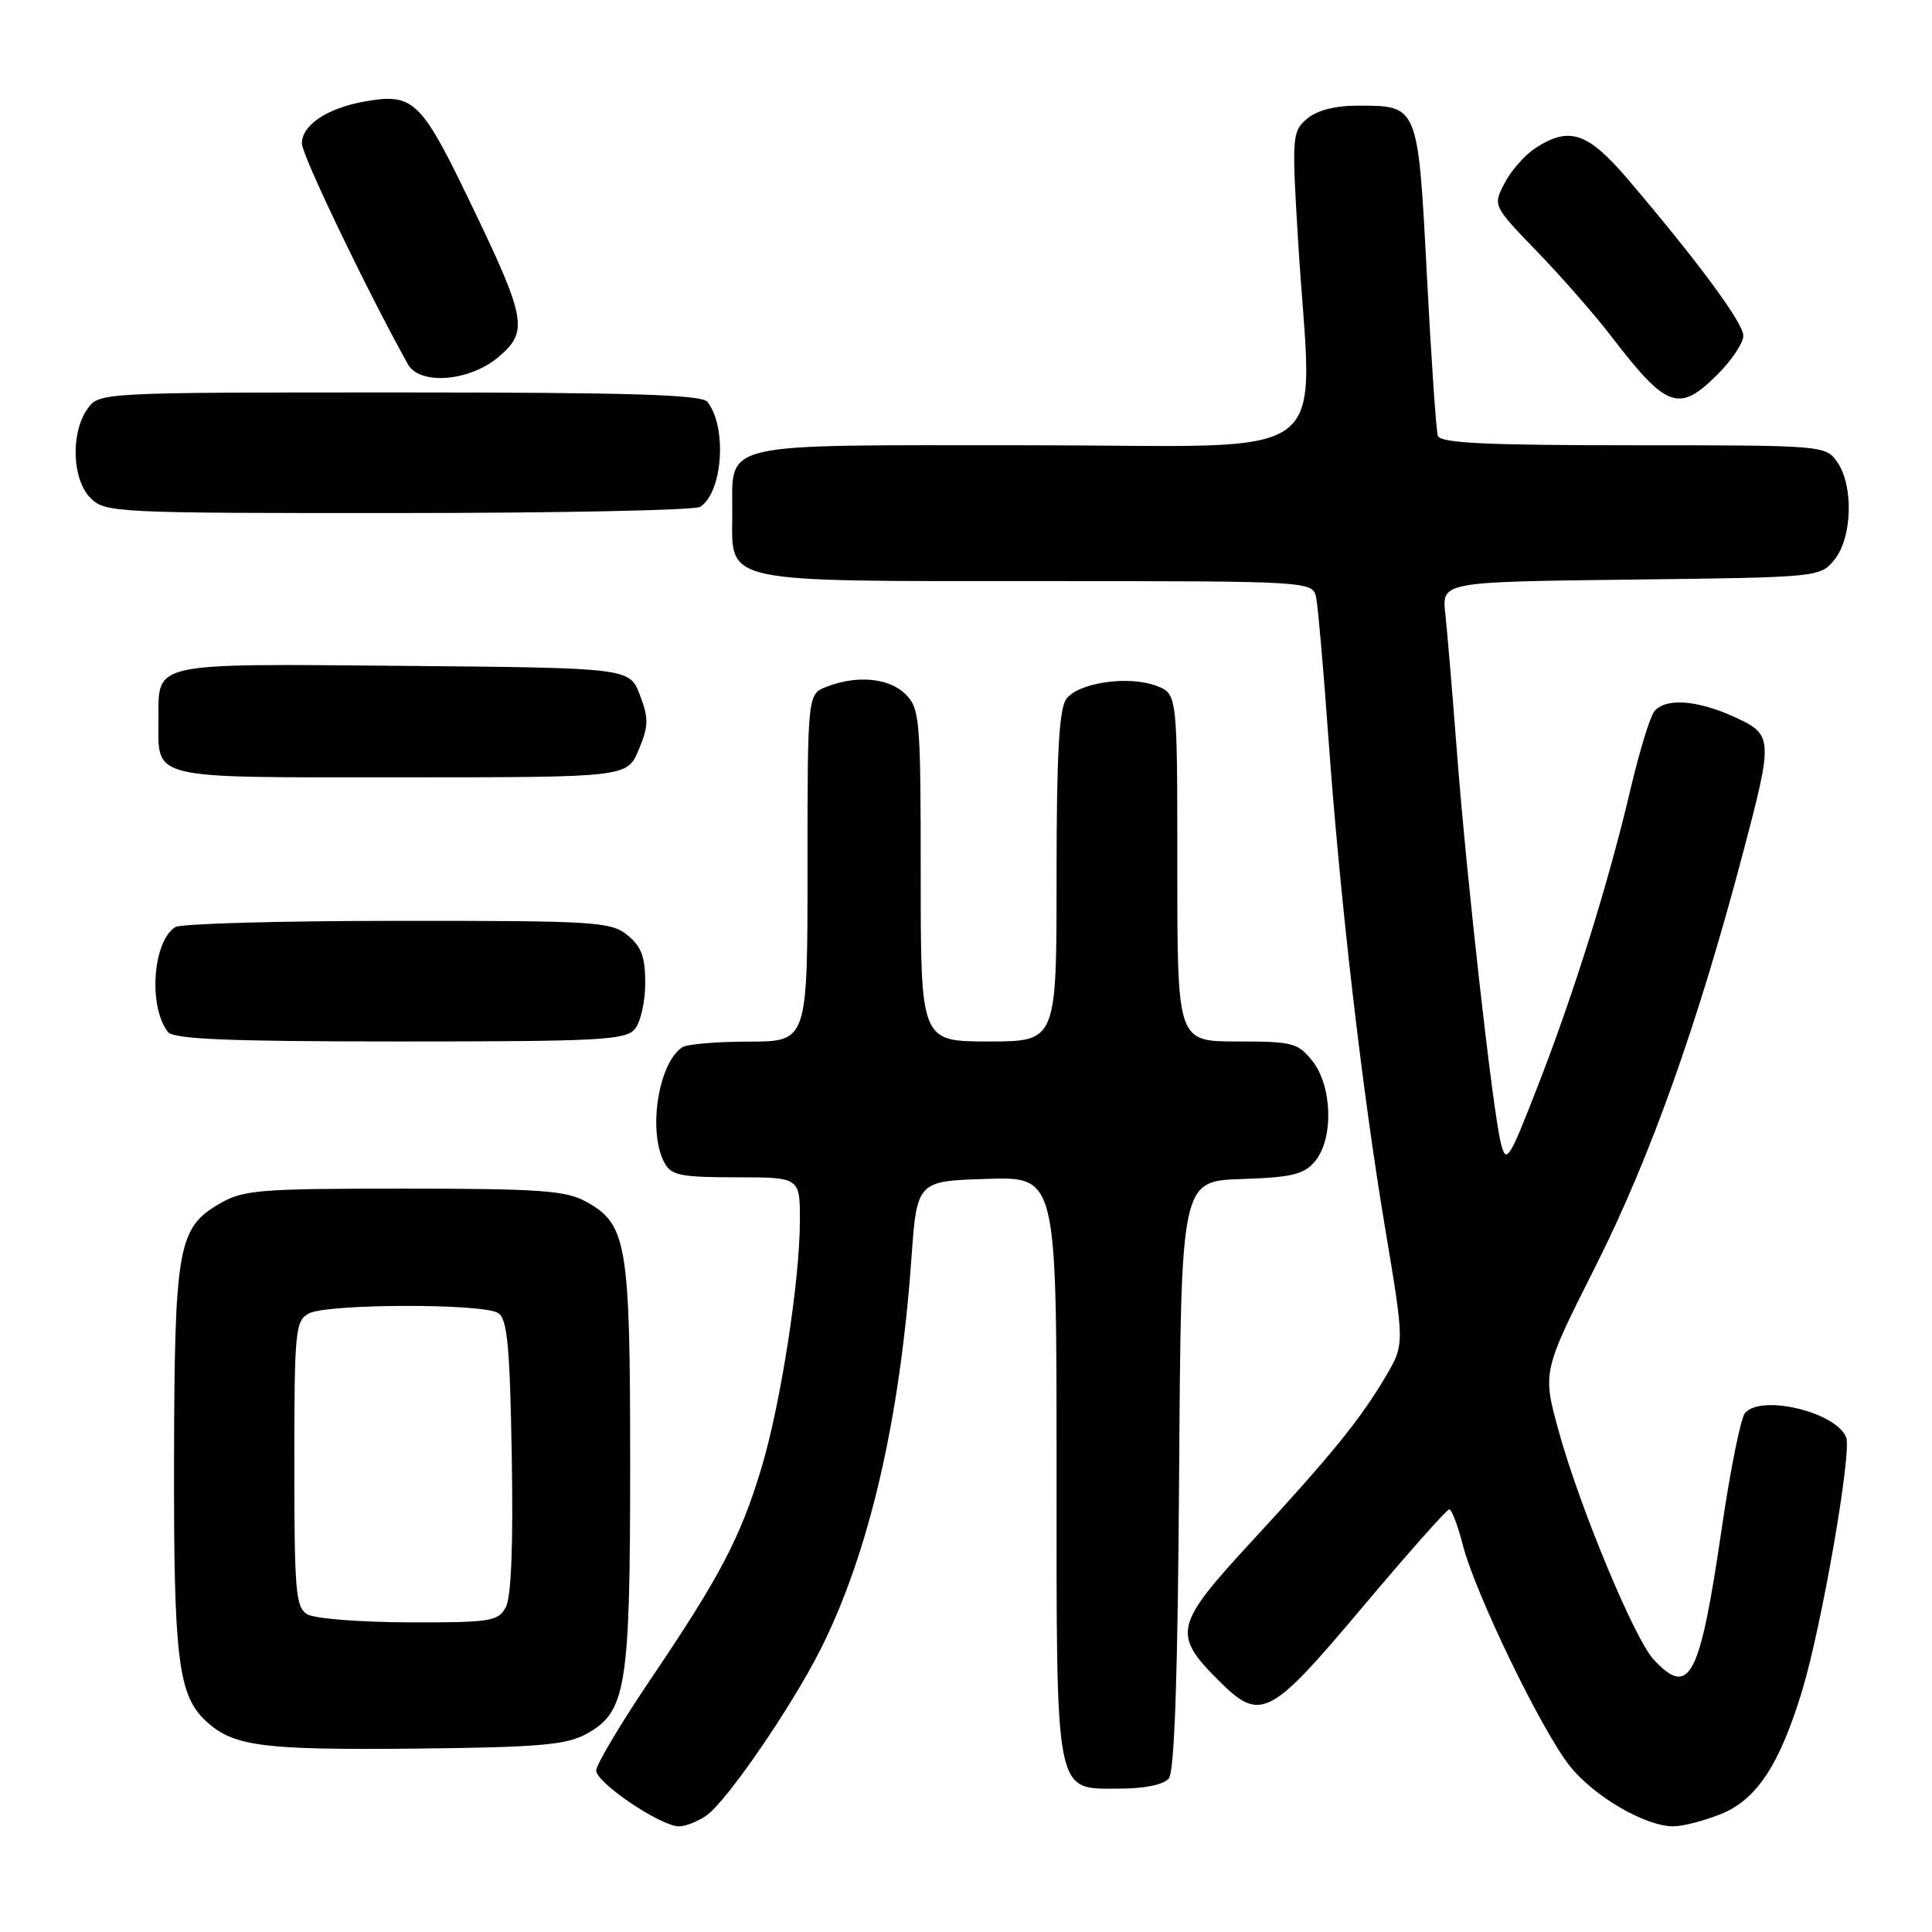<?xml version="1.0" encoding="UTF-8" standalone="no"?>
<!DOCTYPE svg PUBLIC "-//W3C//DTD SVG 1.1//EN" "http://www.w3.org/Graphics/SVG/1.1/DTD/svg11.dtd" >
<svg xmlns="http://www.w3.org/2000/svg" xmlns:xlink="http://www.w3.org/1999/xlink" version="1.1" viewBox="0 0 256 256">
 <g >
 <path fill="currentColor"
d=" M 93.61 240.56 C 96.31 238.67 104.95 226.08 108.75 218.50 C 115.16 205.74 119.23 188.20 120.76 166.85 C 121.50 156.50 121.50 156.50 130.75 156.21 C 140.00 155.92 140.00 155.92 140.00 194.24 C 140.00 238.70 139.66 237.00 148.43 237.00 C 151.66 237.00 154.19 236.47 154.87 235.66 C 155.63 234.74 156.06 222.10 156.24 195.41 C 156.50 156.50 156.50 156.50 164.50 156.23 C 171.20 156.01 172.79 155.62 174.25 153.87 C 176.72 150.91 176.55 143.97 173.93 140.63 C 172.00 138.18 171.30 138.00 163.93 138.00 C 156.00 138.00 156.00 138.00 156.00 114.98 C 156.00 91.95 156.00 91.95 153.25 90.89 C 149.57 89.47 142.88 90.44 141.29 92.62 C 140.33 93.93 140.00 100.00 140.00 116.19 C 140.00 138.00 140.00 138.00 131.00 138.00 C 122.00 138.00 122.00 138.00 122.00 116.00 C 122.00 95.33 121.88 93.88 120.00 92.00 C 117.84 89.84 113.64 89.42 109.57 90.98 C 107.00 91.95 107.00 91.95 107.00 114.98 C 107.00 138.00 107.00 138.00 99.25 138.02 C 94.99 138.02 91.00 138.36 90.40 138.77 C 87.22 140.89 85.82 149.93 88.04 154.07 C 88.93 155.74 90.19 156.00 97.54 156.00 C 106.00 156.00 106.00 156.00 105.99 161.75 C 105.99 169.67 103.43 186.08 100.91 194.47 C 98.14 203.67 95.43 208.85 86.47 222.12 C 82.36 228.19 79.00 233.81 79.00 234.60 C 79.00 236.23 87.55 242.00 89.97 242.00 C 90.84 242.00 92.48 241.35 93.61 240.56 Z  M 228.01 240.38 C 232.76 238.48 235.81 233.85 238.80 224.00 C 241.39 215.45 245.39 192.46 244.63 190.47 C 243.34 187.11 233.31 184.70 231.21 187.25 C 230.65 187.94 229.26 194.84 228.13 202.59 C 225.24 222.37 223.87 225.00 219.12 219.90 C 216.57 217.17 209.30 199.66 206.54 189.64 C 204.37 181.78 204.37 181.78 211.49 167.64 C 218.68 153.34 224.95 135.75 230.96 113.00 C 234.99 97.74 234.96 97.34 229.75 94.97 C 224.84 92.74 220.69 92.46 219.21 94.25 C 218.65 94.94 217.23 99.55 216.07 104.50 C 213.16 116.91 208.59 131.54 203.73 144.00 C 199.94 153.74 199.58 154.28 198.88 151.50 C 197.80 147.28 194.31 116.20 193.04 99.50 C 192.45 91.80 191.76 83.61 191.51 81.30 C 191.05 77.10 191.05 77.10 216.12 76.80 C 241.08 76.50 241.19 76.49 243.09 74.14 C 245.44 71.23 245.63 64.34 243.44 61.22 C 241.90 59.02 241.60 59.00 216.41 59.00 C 196.92 59.00 190.84 58.71 190.52 57.75 C 190.30 57.06 189.64 47.50 189.07 36.50 C 187.89 13.86 187.95 14.00 179.92 14.00 C 176.89 14.00 174.49 14.62 173.17 15.75 C 171.21 17.43 171.16 18.06 172.01 32.00 C 173.85 62.21 178.09 59.00 136.36 59.00 C 94.45 59.00 97.09 58.38 97.03 68.19 C 96.98 77.36 95.31 77.00 137.70 77.00 C 173.96 77.00 173.96 77.00 174.41 79.25 C 174.65 80.49 175.37 88.70 176.00 97.50 C 177.57 119.31 180.47 144.44 183.55 162.82 C 186.11 178.13 186.11 178.13 183.65 182.32 C 180.30 188.02 176.43 192.79 165.82 204.28 C 155.62 215.33 155.33 216.53 161.46 222.66 C 167.02 228.22 168.20 227.62 180.50 213.00 C 186.52 205.85 191.70 200.00 192.03 200.00 C 192.36 200.00 193.17 202.14 193.84 204.75 C 195.48 211.15 204.25 229.27 207.99 233.98 C 211.18 238.02 218.01 242.00 221.73 242.00 C 222.96 242.00 225.78 241.27 228.01 240.38 Z  M 77.67 229.77 C 82.99 226.86 83.50 223.72 83.50 194.00 C 83.50 164.69 83.08 162.20 77.61 159.20 C 74.96 157.75 71.39 157.50 53.50 157.50 C 34.14 157.50 32.23 157.66 29.00 159.55 C 23.58 162.73 23.12 165.34 23.06 193.50 C 23.01 219.73 23.60 224.62 27.27 228.03 C 30.88 231.40 34.68 231.90 55.00 231.70 C 71.36 231.53 75.01 231.22 77.67 229.77 Z  M 84.13 136.35 C 84.88 135.44 85.50 132.70 85.50 130.26 C 85.50 126.80 84.98 125.40 83.14 123.91 C 80.94 122.13 78.87 122.00 52.64 122.02 C 37.16 122.02 23.93 122.39 23.23 122.84 C 20.23 124.74 19.63 133.41 22.26 136.75 C 23.01 137.70 30.39 138.00 53.00 138.00 C 79.46 138.00 82.91 137.82 84.13 136.35 Z  M 84.63 99.35 C 85.95 96.20 85.97 95.20 84.79 92.10 C 83.42 88.50 83.42 88.50 53.46 88.23 C 19.84 87.94 21.00 87.68 21.00 95.26 C 21.00 103.41 19.30 103.00 53.09 103.00 C 83.10 103.00 83.10 103.00 84.63 99.35 Z  M 92.77 67.16 C 95.77 65.26 96.37 56.59 93.74 53.25 C 92.98 52.29 83.60 52.00 52.93 52.00 C 13.11 52.00 13.11 52.00 11.56 54.22 C 9.33 57.41 9.56 63.56 12.00 66.00 C 13.93 67.93 15.32 68.00 52.75 67.98 C 74.06 67.98 92.07 67.61 92.77 67.16 Z  M 227.60 49.60 C 229.47 47.73 231.00 45.43 231.00 44.49 C 231.00 42.80 225.09 34.78 215.70 23.75 C 210.38 17.51 207.93 16.69 203.41 19.65 C 202.03 20.56 200.20 22.64 199.36 24.28 C 197.81 27.26 197.81 27.26 203.72 33.38 C 206.97 36.75 211.35 41.75 213.45 44.50 C 220.86 54.16 222.46 54.74 227.60 49.60 Z  M 66.02 47.33 C 70.09 43.90 69.79 42.31 62.08 26.35 C 55.74 13.22 54.72 12.28 48.16 13.48 C 43.29 14.37 40.00 16.60 40.00 19.01 C 40.00 20.56 48.62 38.51 54.04 48.25 C 55.61 51.07 62.18 50.56 66.02 47.33 Z  M 40.75 213.92 C 39.18 213.01 39.00 210.94 39.00 193.99 C 39.00 176.31 39.13 175.00 40.93 174.04 C 43.35 172.74 63.97 172.69 66.00 173.98 C 67.22 174.75 67.56 178.25 67.81 192.91 C 68.02 204.64 67.74 211.61 67.03 212.95 C 66.01 214.84 65.02 215.00 54.21 214.97 C 47.77 214.95 41.71 214.48 40.75 213.92 Z "/>
</g>
</svg>